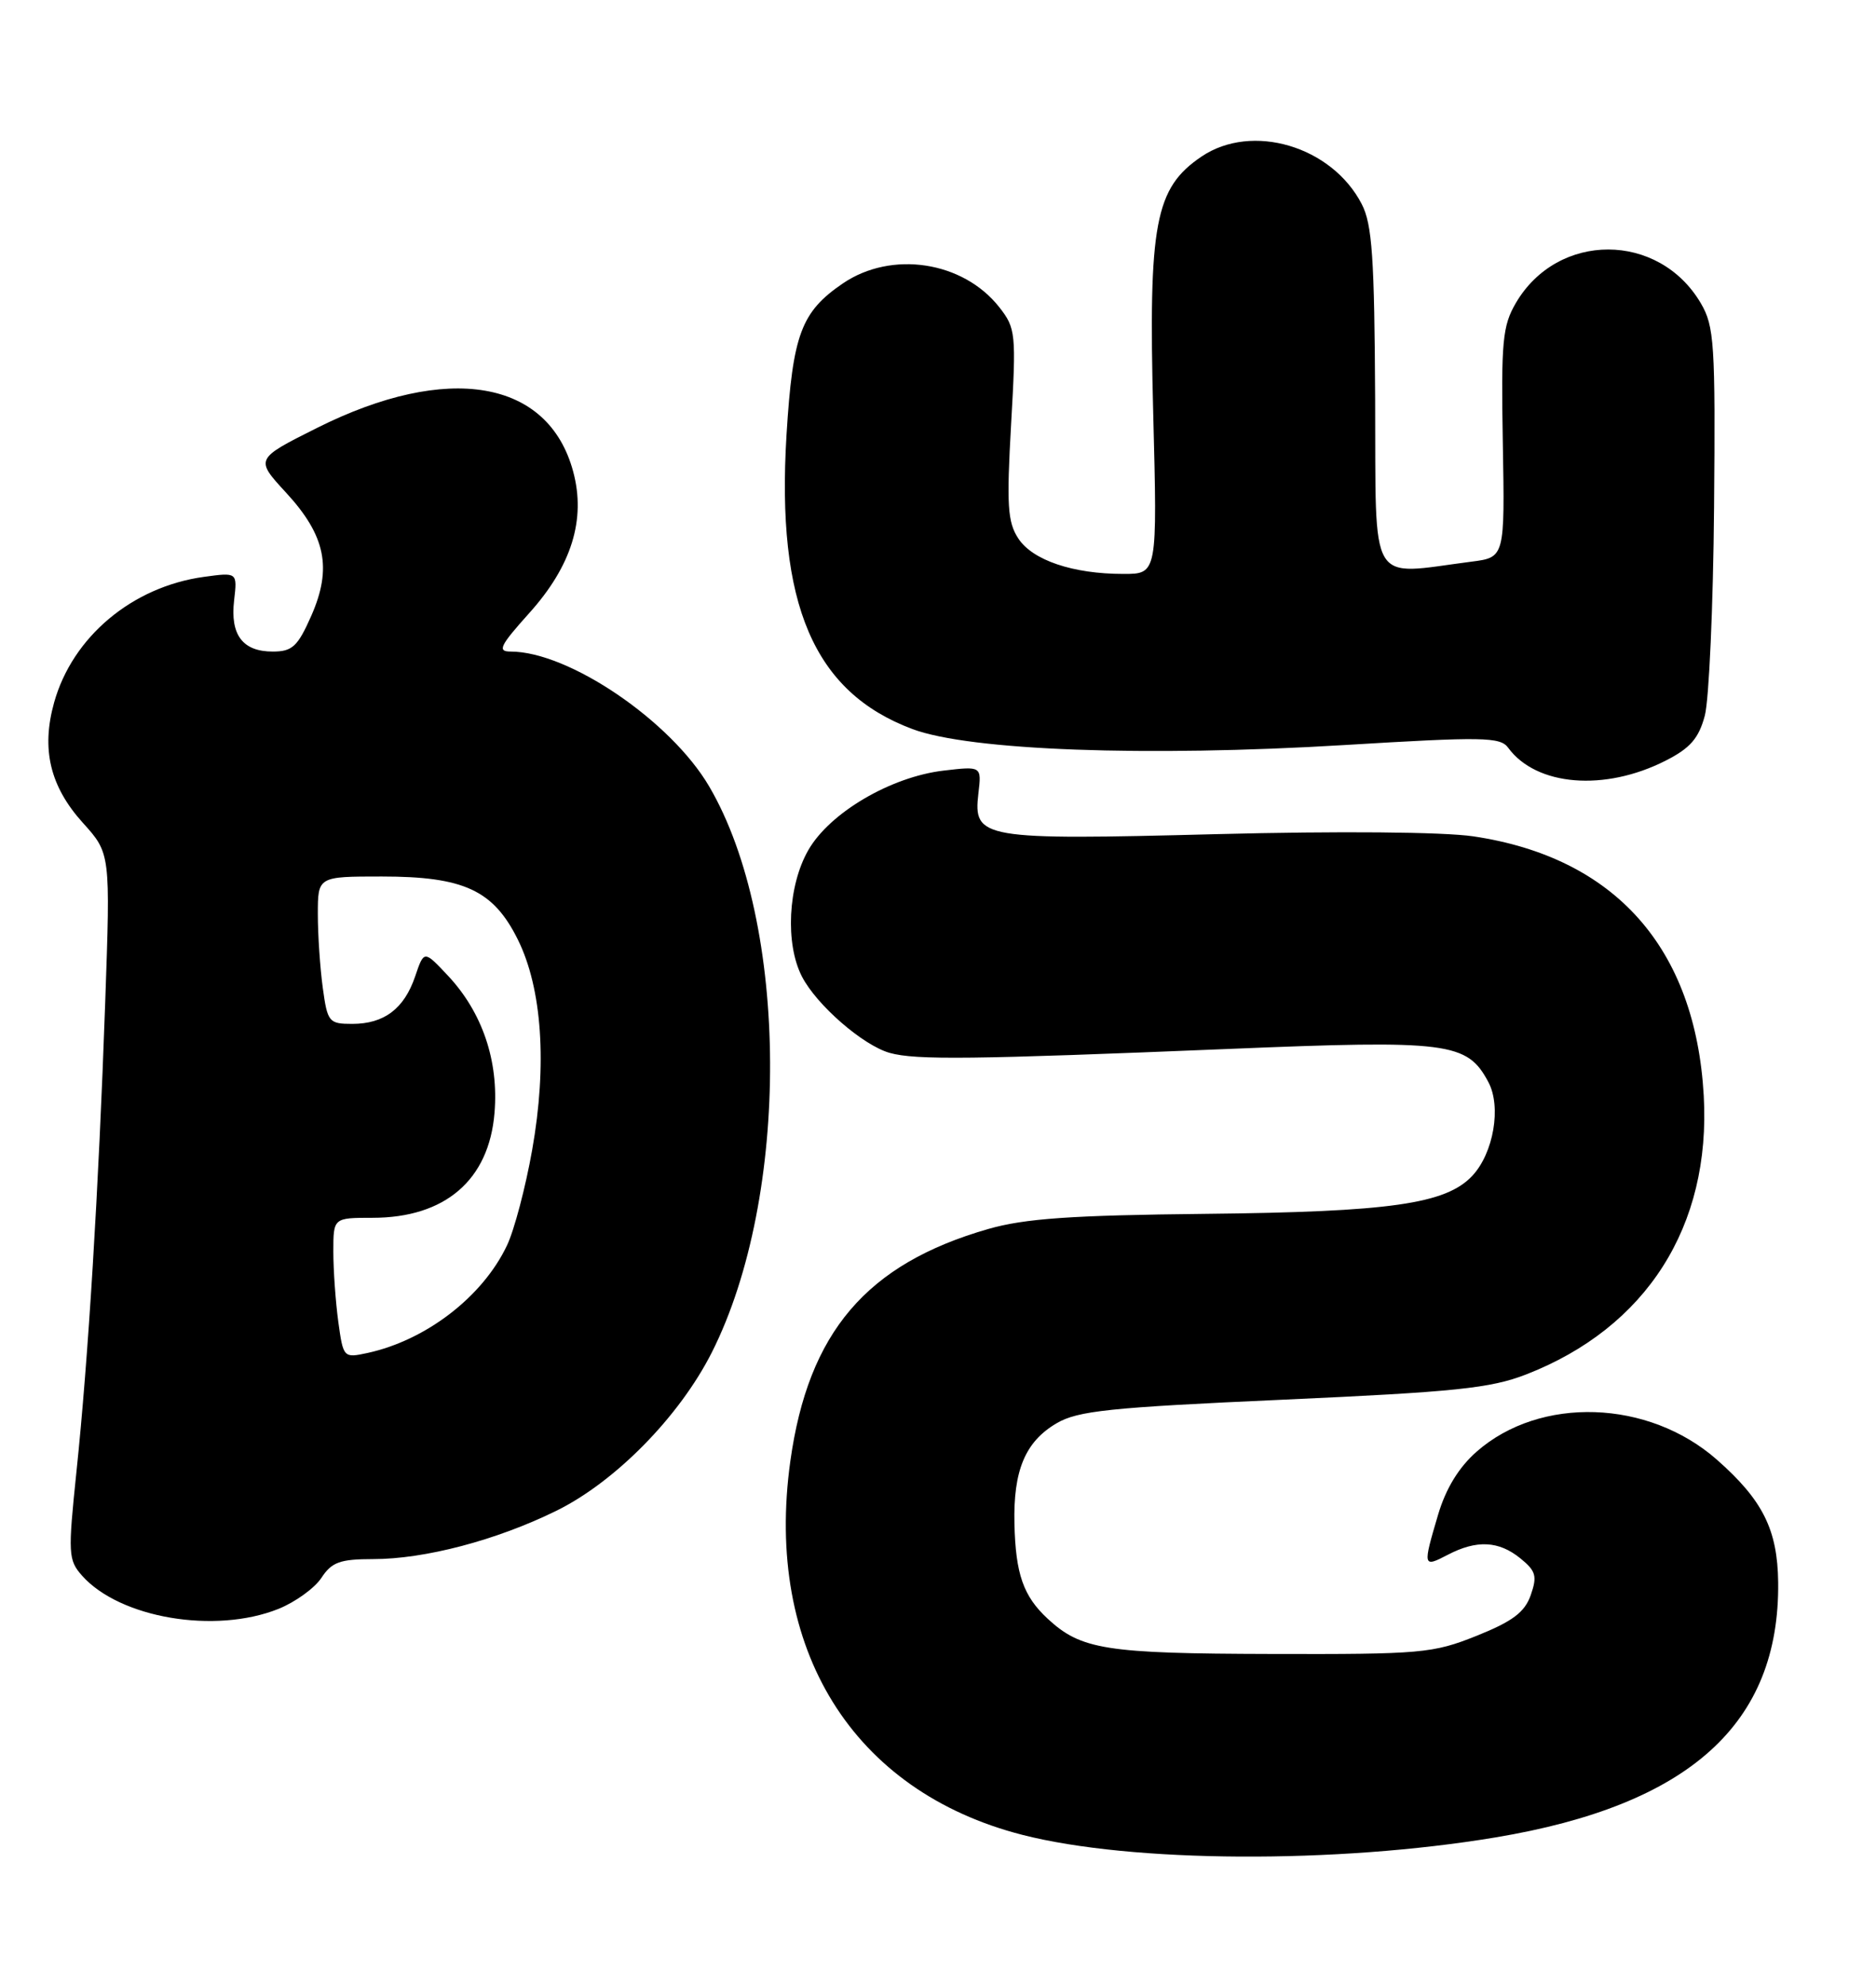 <?xml version="1.0" encoding="UTF-8" standalone="no"?>
<!DOCTYPE svg PUBLIC "-//W3C//DTD SVG 1.1//EN" "http://www.w3.org/Graphics/SVG/1.1/DTD/svg11.dtd" >
<svg xmlns="http://www.w3.org/2000/svg" xmlns:xlink="http://www.w3.org/1999/xlink" version="1.1" viewBox="0 0 242 256">
 <g >
 <path fill="currentColor"
d=" M 192.92 236.88 C 217.95 232.71 229.58 222.23 229.38 204.00 C 229.30 197.21 227.40 193.40 221.47 188.18 C 212.65 180.42 198.68 179.95 190.48 187.15 C 188.19 189.16 186.51 191.90 185.51 195.28 C 183.52 201.99 183.55 202.12 186.75 200.45 C 190.48 198.50 193.33 198.64 196.12 200.90 C 198.13 202.53 198.32 203.19 197.46 205.65 C 196.68 207.86 195.12 209.03 190.48 210.89 C 184.83 213.15 183.36 213.28 164.00 213.23 C 142.62 213.18 139.46 212.68 135.14 208.68 C 132.01 205.78 131.01 202.92 130.86 196.44 C 130.70 189.58 132.25 185.87 136.28 183.50 C 139.02 181.88 143.14 181.45 165.48 180.45 C 187.71 179.45 192.28 178.98 196.88 177.19 C 212.40 171.15 220.72 158.09 219.78 141.27 C 218.71 122.20 208.33 110.53 190.04 107.82 C 186.15 107.25 172.73 107.13 156.90 107.54 C 126.59 108.32 125.53 108.14 126.21 102.29 C 126.63 98.77 126.63 98.77 121.70 99.35 C 114.89 100.16 107.04 104.77 104.27 109.60 C 101.64 114.18 101.27 121.68 103.45 125.90 C 105.35 129.58 111.33 134.77 114.77 135.74 C 118.14 136.68 125.37 136.59 158.50 135.23 C 186.89 134.06 189.25 134.36 191.99 139.49 C 193.70 142.67 192.67 148.66 189.92 151.59 C 186.51 155.22 179.32 156.24 155.49 156.49 C 138.19 156.67 132.20 157.09 127.49 158.44 C 111.77 162.95 104.27 171.75 101.95 188.38 C 98.58 212.60 109.98 230.94 131.88 236.55 C 145.98 240.16 172.37 240.30 192.92 236.88 Z  M 35.92 207.42 C 38.10 206.54 40.59 204.74 41.46 203.42 C 42.79 201.39 43.86 201.00 48.13 201.00 C 54.79 201.00 64.00 198.58 71.71 194.80 C 79.34 191.07 87.64 182.63 91.82 174.36 C 101.98 154.24 101.82 119.02 91.49 101.40 C 86.54 92.94 73.37 84.00 65.87 84.00 C 64.12 84.00 64.48 83.26 68.28 79.03 C 73.74 72.96 75.60 66.96 73.94 60.80 C 70.75 48.93 57.78 46.72 40.91 55.16 C 32.90 59.17 32.90 59.17 36.89 63.50 C 42.01 69.05 42.87 73.24 40.15 79.40 C 38.40 83.36 37.70 84.00 35.18 84.00 C 31.30 84.00 29.68 81.85 30.20 77.40 C 30.62 73.78 30.62 73.78 26.31 74.37 C 17.06 75.64 9.35 82.10 6.98 90.57 C 5.30 96.58 6.45 101.38 10.68 106.07 C 14.25 110.02 14.25 110.02 13.57 129.26 C 12.72 153.48 11.38 175.27 9.86 189.75 C 8.76 200.33 8.80 201.12 10.59 203.14 C 15.46 208.61 27.74 210.69 35.92 207.42 Z  M 214.89 98.05 C 218.04 96.45 219.14 95.18 219.92 92.25 C 220.46 90.19 221.00 78.11 221.11 65.41 C 221.29 44.31 221.14 42.05 219.40 39.09 C 213.98 29.88 200.95 29.85 195.55 39.05 C 193.82 42.00 193.63 44.01 193.86 57.11 C 194.12 71.86 194.12 71.86 189.81 72.41 C 176.38 74.14 177.51 76.05 177.39 51.48 C 177.30 33.24 177.01 28.91 175.66 26.31 C 171.80 18.84 161.50 15.79 155.00 20.18 C 148.99 24.24 148.13 28.77 148.76 53.19 C 149.30 74.00 149.30 74.00 144.90 73.99 C 138.40 73.99 133.20 72.23 131.36 69.42 C 129.97 67.31 129.84 65.11 130.43 54.69 C 131.10 42.98 131.03 42.31 128.90 39.60 C 124.23 33.67 115.02 32.27 108.74 36.53 C 103.35 40.20 102.26 43.10 101.46 56.04 C 100.12 77.89 104.97 89.23 117.70 93.99 C 125.09 96.76 147.86 97.60 173.45 96.05 C 191.28 94.97 193.53 95.00 194.55 96.40 C 198.17 101.35 207.01 102.07 214.89 98.05 Z  M 43.64 170.41 C 43.29 167.83 43.00 163.76 43.00 161.36 C 43.00 157.00 43.00 157.00 48.05 157.00 C 57.41 157.00 63.08 152.14 63.79 143.48 C 64.35 136.78 62.22 130.51 57.78 125.78 C 54.70 122.50 54.70 122.50 53.56 125.86 C 52.14 130.05 49.55 132.00 45.44 132.00 C 42.43 132.00 42.24 131.77 41.64 127.36 C 41.29 124.81 41.00 120.53 41.00 117.86 C 41.00 113.00 41.00 113.00 49.25 113.00 C 59.84 113.00 63.64 114.76 66.80 121.13 C 69.93 127.44 70.60 137.24 68.65 148.24 C 67.80 153.05 66.34 158.59 65.40 160.56 C 62.27 167.17 54.96 172.79 47.39 174.43 C 44.32 175.09 44.28 175.04 43.64 170.41 Z "/>
</g>
</svg>